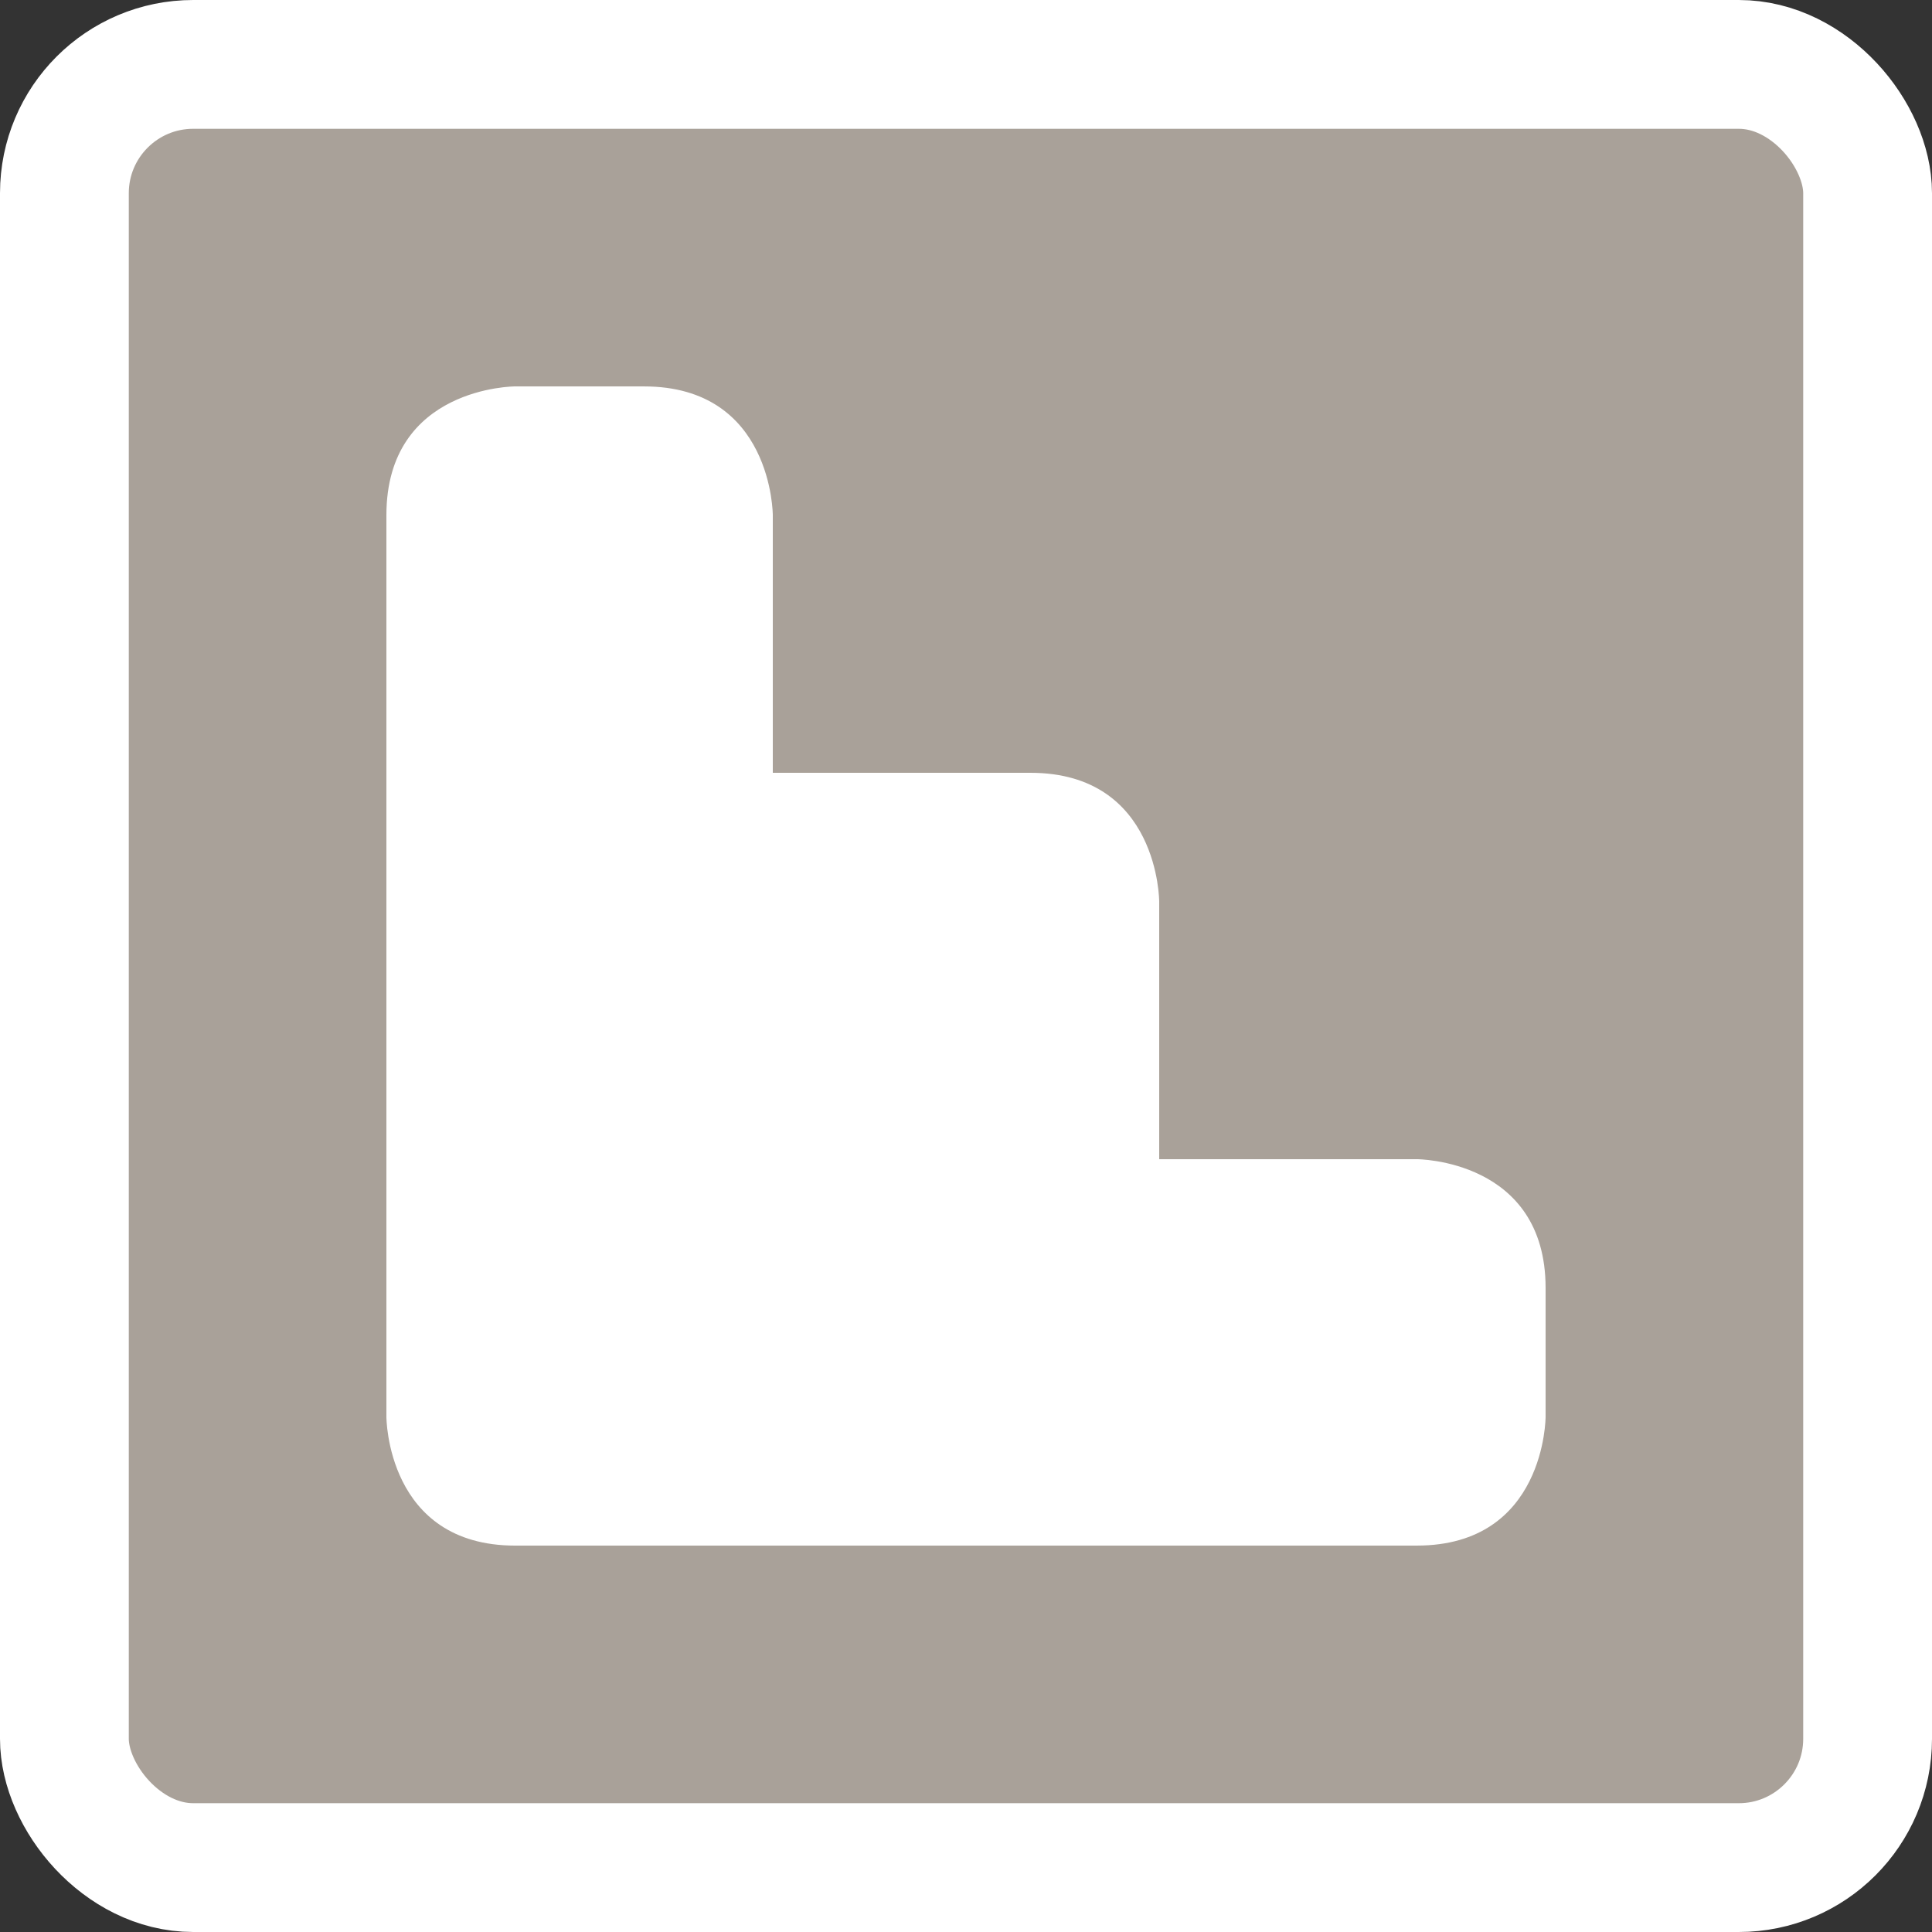 <?xml version="1.0" encoding="UTF-8" standalone="no"?>
<!-- Created with Inkscape (http://www.inkscape.org/) -->

<svg
   xmlns:dc="http://purl.org/dc/elements/1.1/"
   xmlns:cc="http://creativecommons.org/ns#"
   xmlns:rdf="http://www.w3.org/1999/02/22-rdf-syntax-ns#"
   xmlns:svg="http://www.w3.org/2000/svg"
   xmlns="http://www.w3.org/2000/svg"
   xmlns:sodipodi="http://sodipodi.sourceforge.net/DTD/sodipodi-0.dtd"
   xmlns:inkscape="http://www.inkscape.org/namespaces/inkscape"
   width="15"
   height="15"
   id="svg4764"
   version="1.1"
   inkscape:version="0.91+devel+osxmenu r12911"
   sodipodi:docname="entrance-11.svg"
   viewBox="0 0 15 15">
  <rect x="0" y="0" width="15" height="15" fill="#333333" stroke="none"/>
  <defs
     id="defs4766" />
  <sodipodi:namedview
     id="base"
     pagecolor="#ffffff"
     bordercolor="#666666"
     borderopacity="1.0"
     inkscape:pageopacity="0.0"
     inkscape:pageshadow="2"
     inkscape:zoom="22.627417"
     inkscape:cx="6.2201246"
     inkscape:cy="9.891301"
     inkscape:document-units="px"
     inkscape:current-layer="layer1"
     showgrid="true"
     showguides="false"
     inkscape:guide-bbox="true"
     inkscape:window-width="1280"
     inkscape:window-height="755"
     inkscape:window-x="0"
     inkscape:window-y="23"
     inkscape:window-maximized="0"
     inkscape:snap-grids="true"
     inkscape:snap-to-guides="false"
     inkscape:object-paths="true"
     inkscape:snap-intersection-paths="true"
     inkscape:snap-smooth-nodes="true"
     inkscape:object-nodes="true"
     fit-margin-top="0"
     fit-margin-left="0"
     fit-margin-right="0"
     fit-margin-bottom="0"
     inkscape:snap-bbox="true"
     inkscape:bbox-paths="true"
     inkscape:bbox-nodes="true"
     inkscape:snap-bbox-edge-midpoints="true">
    <inkscape:grid
       type="xygrid"
       id="grid4772"
       empspacing="2"
       visible="true"
       enabled="true"
       snapvisiblegridlinesonly="true"
       color="#ff0000"
       opacity="0.125"
       empcolor="#0000ff"
       empopacity="0.251"
       originx="25"
       originy="-5"
       spacingx="0.5"
       spacingy="0.5" />
    <sodipodi:guide
       orientation="0,1"
       position="29,9"
       id="guide4789" />
    <sodipodi:guide
       orientation="1,0"
       position="39,7"
       id="guide4791" />
    <sodipodi:guide
       orientation="0,1"
       position="37,-3"
       id="guide4793" />
    <sodipodi:guide
       orientation="1,0"
       position="27,6"
       id="guide4795" />
    <sodipodi:guide
       orientation="0,1"
       position="32,8"
       id="guide4797" />
    <sodipodi:guide
       orientation="1,0"
       position="38,4"
       id="guide4799" />
    <sodipodi:guide
       orientation="0,1"
       position="36,-1"
       id="guide4801" />
    <sodipodi:guide
       orientation="1,0"
       position="29,2"
       id="guide4803" />
  </sodipodi:namedview>
  <g
     inkscape:label="Layer 1"
     inkscape:groupmode="layer"
     id="layer1"
     transform="translate(27,-1034.362)">
    <rect
       style="opacity:1;fill:#a9a199;fill-opacity:1;stroke:#ffffff;stroke-width:1;stroke-linecap:round;stroke-linejoin:round;stroke-miterlimit:4;stroke-dasharray:none;stroke-dashoffset:0;stroke-opacity:1;marker:none"
       id="rect4718"
       width="14"
       height="14"
       x="-26.5"
       y="1034.862"
       rx="1"
       ry="1" />
    <path
       style="opacity:1;fill:#ffffff;fill-opacity:1;stroke:none;stroke-width:2.632;stroke-linecap:round;stroke-linejoin:round;stroke-miterlimit:4;stroke-dasharray:none;stroke-dashoffset:0;stroke-opacity:1;marker:none"
       d="m -23,1037.362 c 0,0 -1,-10e-5 -1,1 l 0,7 c 0,0 0,1 1,1 l 5,0 2,-10e-5 c 1,0 1,-1 1,-1 l 0,-1 c 0,-1 -1,-1 -1,-1 l -2,10e-5 0,-2 c 0,0 0,-1 -1,-1 l -2,10e-5 0,-2 c 0,0 0,-1 -1,-1 z"
       id="rect4696"
       inkscape:connector-curvature="0"
       sodipodi:nodetypes="cccccccccccccccc" />
  </g>
</svg>
